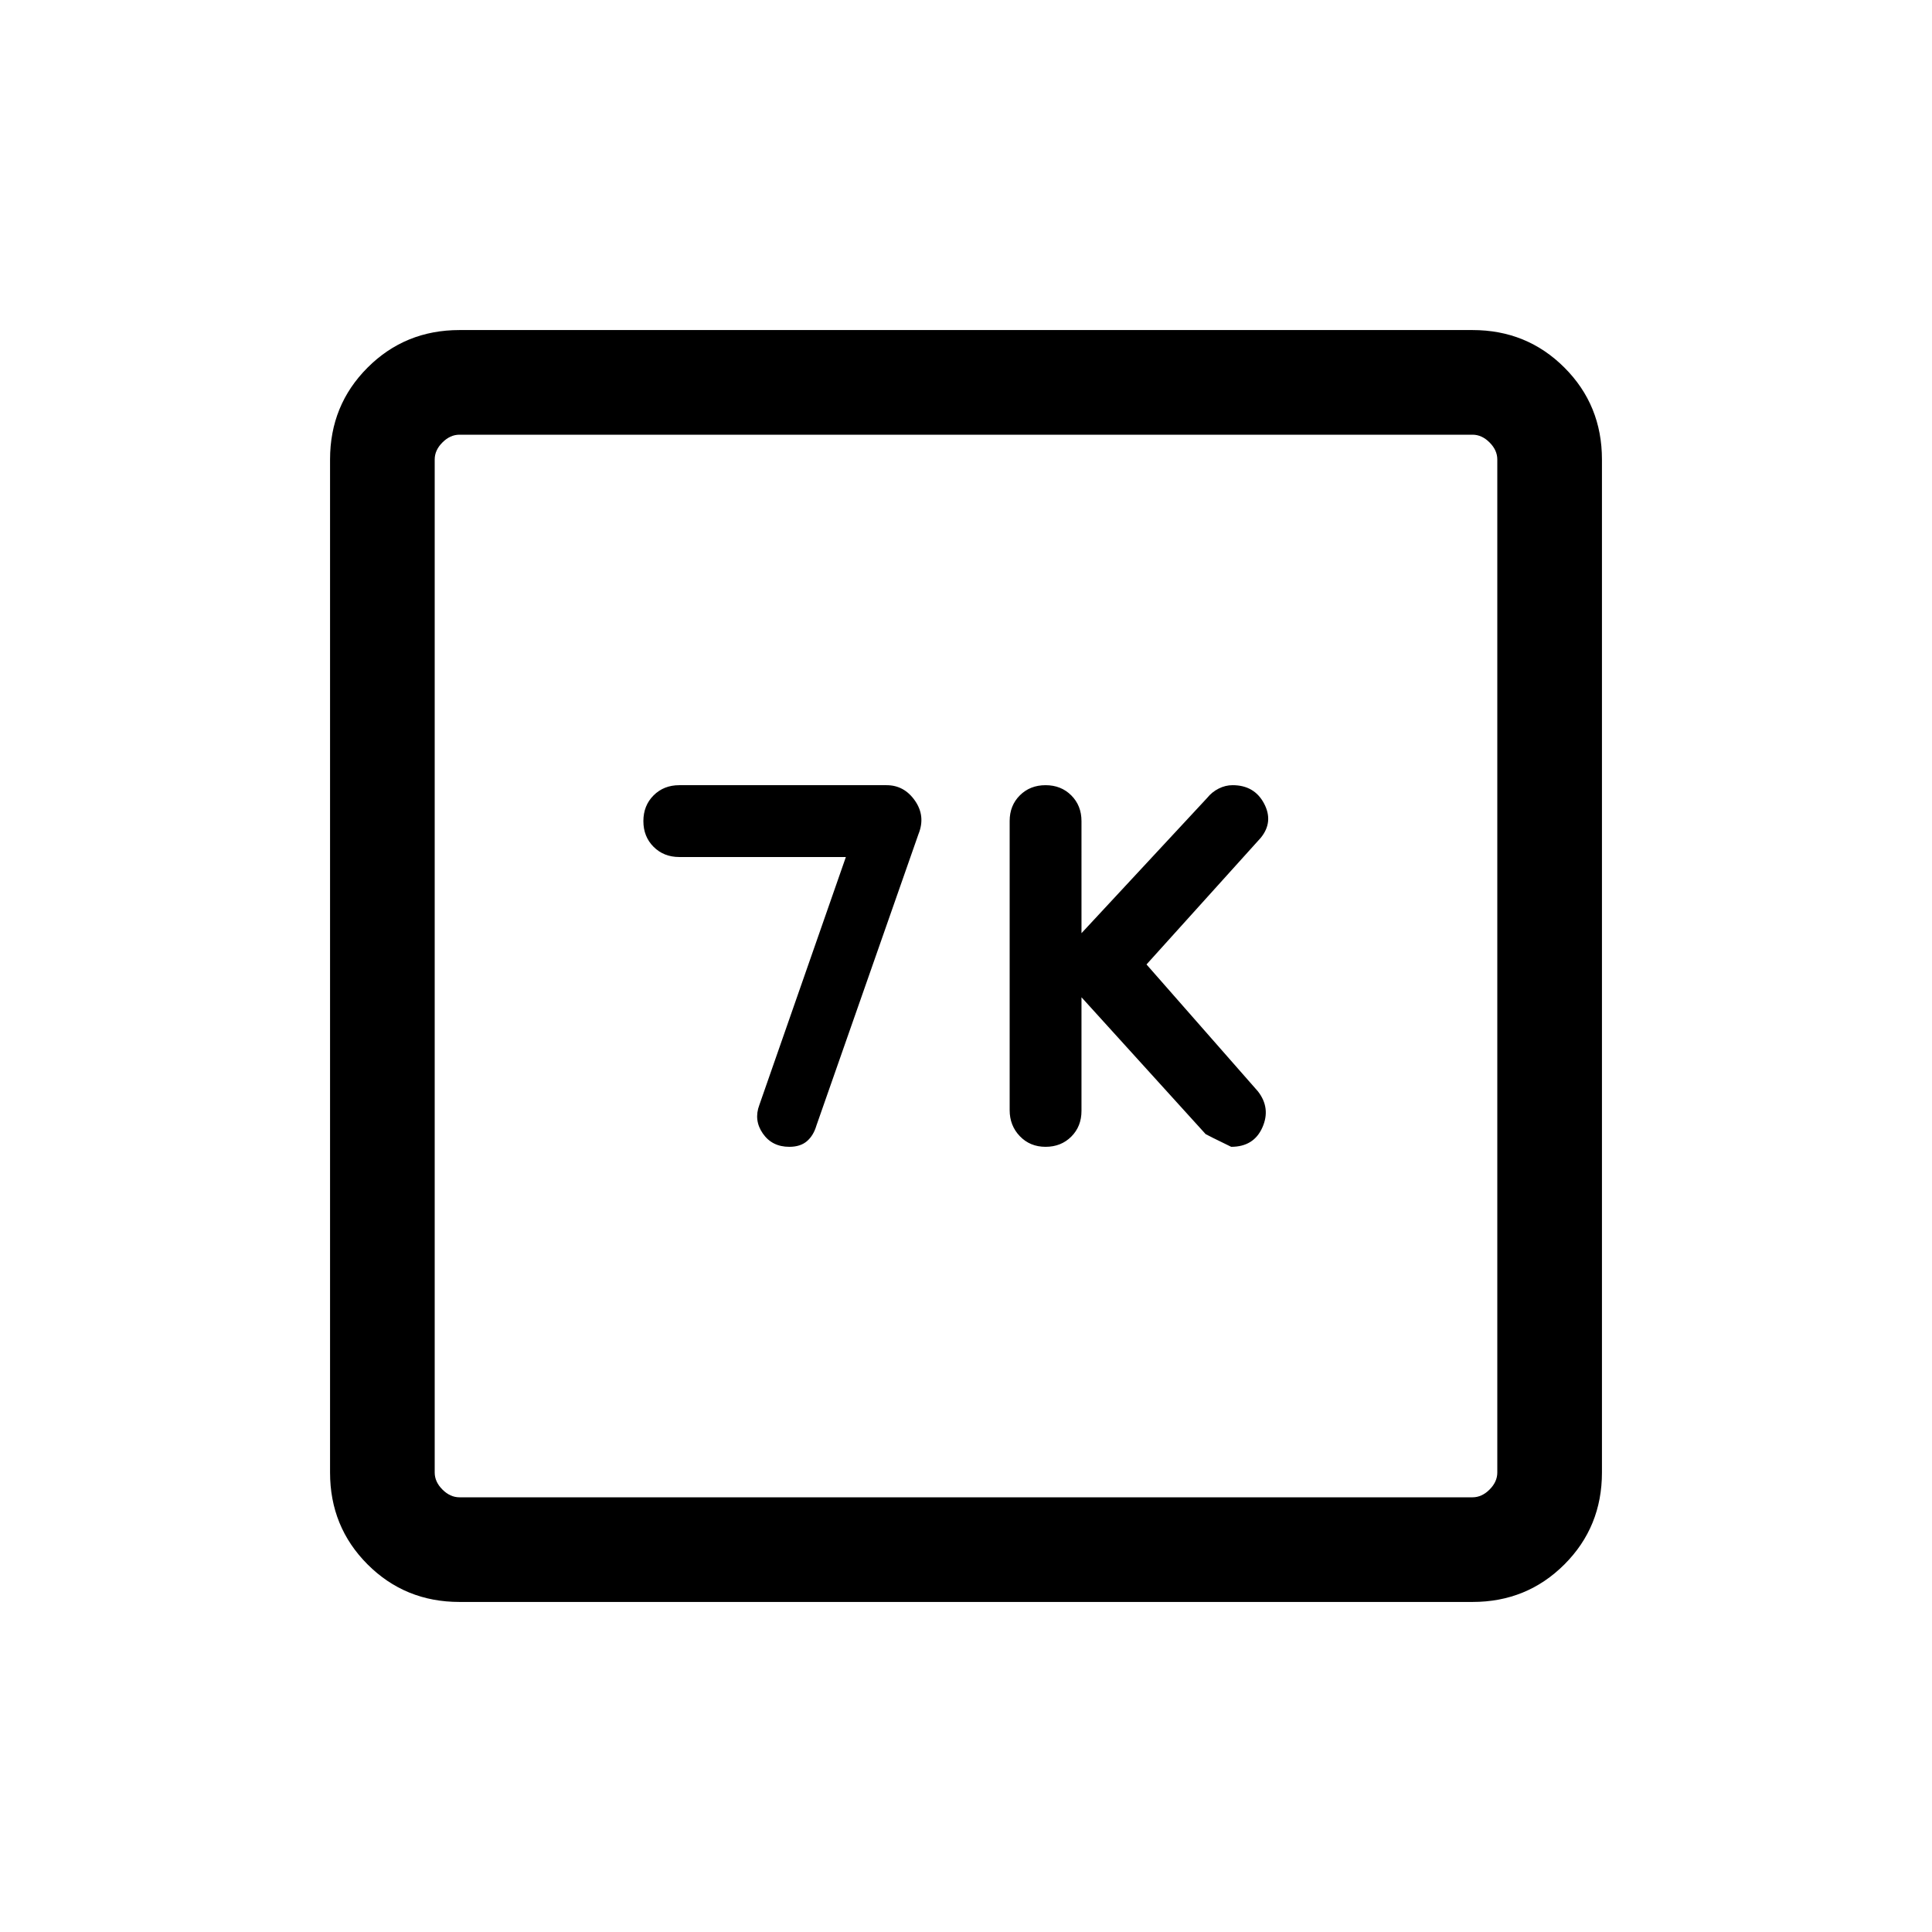 <svg xmlns="http://www.w3.org/2000/svg" height="20" viewBox="0 -960 960 960" width="20"><path d="m537.384-464.462 61.693 68q1 .616 12.692 6.308 11.23 0 15.499-9.615 4.269-9.616-2.192-17.923l-55.385-63.077 56.77-62.924q6.461-7.922 1.647-17.038-4.815-9.115-15.647-9.115-3.555 0-6.904 1.686-3.35 1.685-5.711 4.622l-62.462 67.231V-552q0-7.708-5.07-12.777-5.069-5.069-12.776-5.069-7.708 0-12.777 5.054-5.069 5.054-5.069 12.738v143.677q0 7.684 5.069 12.954 5.069 5.269 12.777 5.269 7.707 0 12.776-5.069 5.07-5.07 5.07-12.777v-56.462Zm-117.075-69.692-43.001 123.231q-2.846 7.538 1.737 14.154 4.583 6.615 13.163 6.615 5.484 0 8.748-2.795 3.263-2.795 4.736-7.82l50.692-144.77q3.616-8.922-1.744-16.615-5.36-7.692-14.101-7.692h-103q-7.708 0-12.777 5.069-5.069 5.069-5.069 12.777 0 7.708 5.069 12.777 5.069 5.069 12.777 5.069h82.77Zm-192 370.153q-27.008 0-45.658-18.65-18.65-18.65-18.65-45.658v-503.382q0-27.008 18.65-45.658 18.65-18.65 45.658-18.65h503.382q27.008 0 45.658 18.65 18.65 18.65 18.65 45.658v503.382q0 27.008-18.65 45.658-18.65 18.65-45.658 18.65H228.309Zm0-51.999h503.382q4.616 0 8.463-3.846 3.846-3.847 3.846-8.463v-503.382q0-4.616-3.846-8.463-3.847-3.846-8.463-3.846H228.309q-4.616 0-8.463 3.846-3.846 3.847-3.846 8.463v503.382q0 4.616 3.846 8.463 3.847 3.846 8.463 3.846ZM216-744v528-528Z"/></svg>